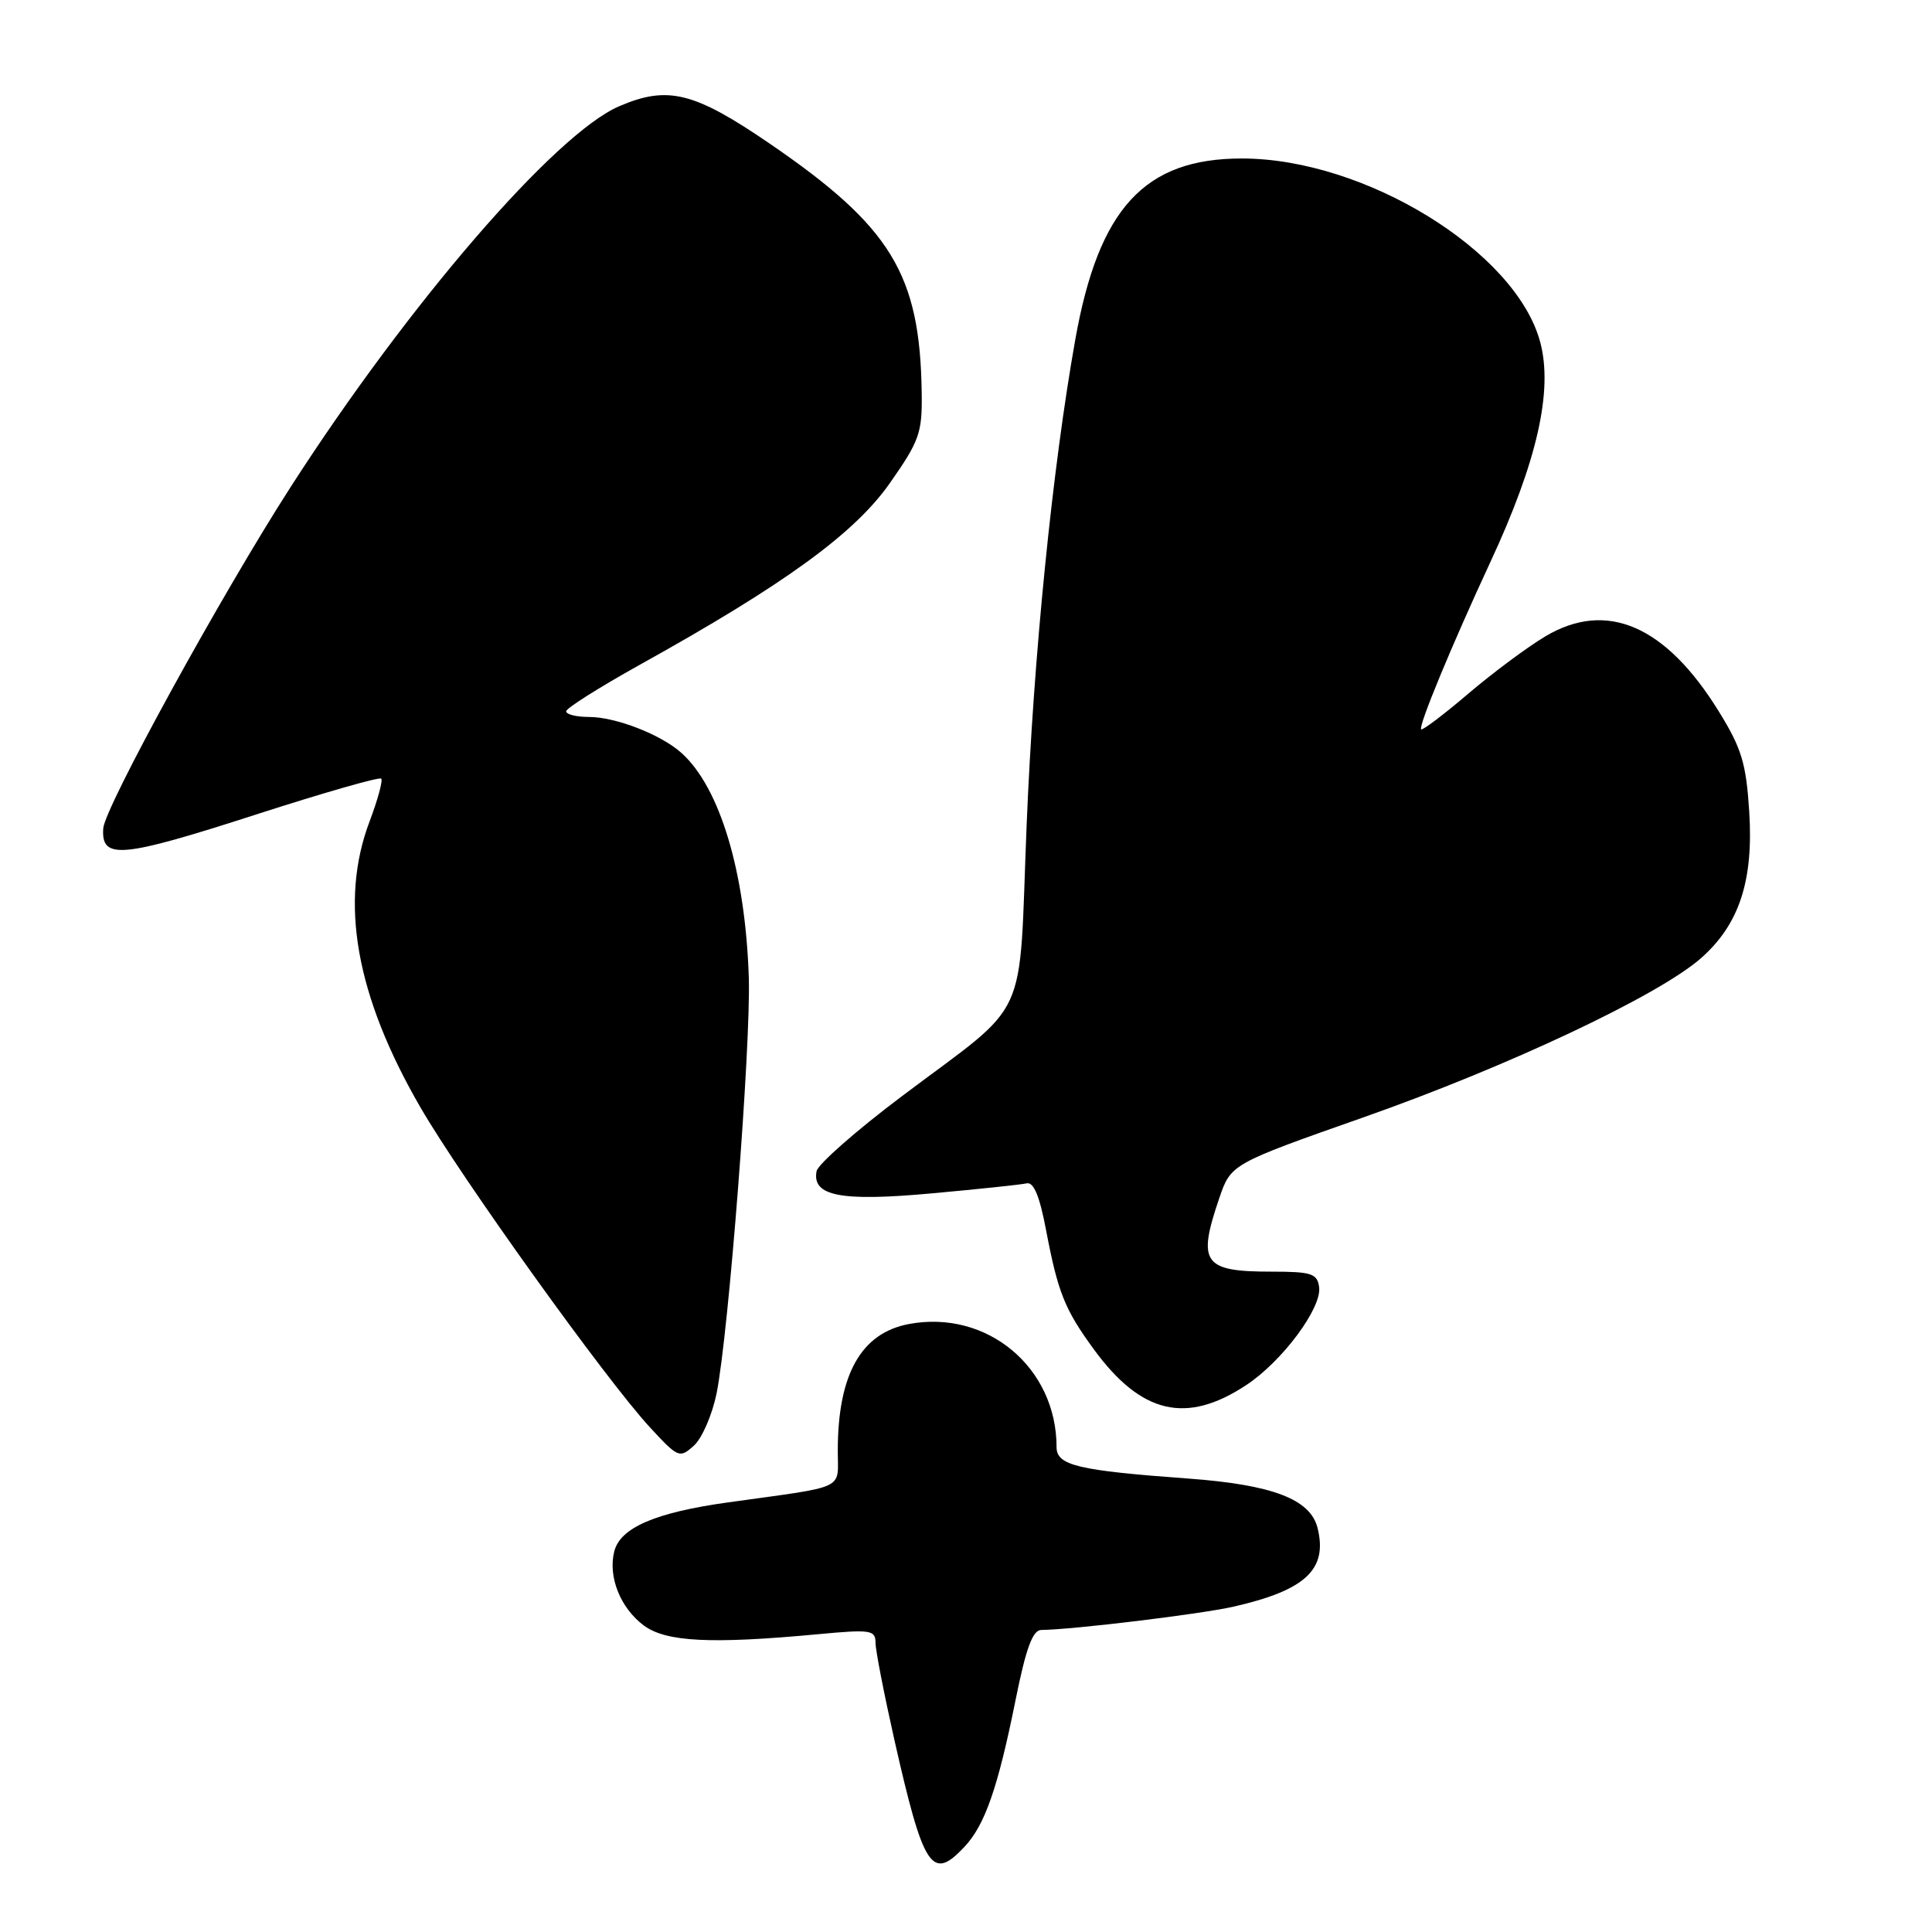 <?xml version="1.0" encoding="UTF-8" standalone="no"?>
<!DOCTYPE svg PUBLIC "-//W3C//DTD SVG 1.1//EN" "http://www.w3.org/Graphics/SVG/1.1/DTD/svg11.dtd" >
<svg xmlns="http://www.w3.org/2000/svg" xmlns:xlink="http://www.w3.org/1999/xlink" version="1.1" viewBox="0 0 256 256">
 <g >
 <path fill="currentColor"
d=" M 127.79 244.72 C 130.51 241.83 132.23 236.88 134.57 225.25 C 135.94 218.43 136.83 216.00 137.96 215.98 C 142.22 215.93 159.12 213.88 163.50 212.88 C 173.02 210.70 175.95 207.94 174.58 202.45 C 173.62 198.65 168.62 196.74 157.50 195.92 C 142.81 194.85 140.00 194.18 140.00 191.75 C 140.00 181.19 130.78 173.50 120.44 175.44 C 114.10 176.63 111.02 182.11 111.01 192.20 C 111.00 197.53 112.44 196.85 96.50 199.07 C 86.85 200.41 82.18 202.42 81.39 205.58 C 80.55 208.93 82.20 213.06 85.30 215.38 C 88.24 217.57 94.23 217.87 108.41 216.54 C 115.36 215.89 116.00 215.98 116.01 217.66 C 116.01 218.67 117.14 224.45 118.50 230.50 C 122.38 247.65 123.47 249.32 127.79 244.72 Z  M 94.95 184.64 C 96.55 176.70 99.51 138.45 99.22 129.50 C 98.76 115.58 95.41 104.38 90.32 99.79 C 87.63 97.35 81.59 95.00 78.03 95.00 C 76.36 95.00 75.01 94.66 75.02 94.25 C 75.03 93.84 79.42 91.07 84.77 88.09 C 103.96 77.43 113.22 70.70 117.90 64.03 C 121.84 58.41 122.21 57.37 122.13 52.03 C 121.91 36.34 118.08 30.05 102.05 19.07 C 91.98 12.18 88.49 11.30 82.04 14.08 C 73.57 17.72 54.13 40.25 38.53 64.50 C 29.38 78.72 13.87 106.97 13.68 109.77 C 13.40 113.95 16.01 113.71 33.95 107.92 C 42.81 105.06 50.26 102.93 50.51 103.17 C 50.75 103.42 50.06 105.96 48.98 108.82 C 44.93 119.48 47.14 131.95 55.72 146.75 C 61.16 156.14 80.30 182.83 86.11 189.12 C 89.87 193.19 90.05 193.26 91.95 191.55 C 93.03 190.57 94.37 187.46 94.95 184.64 Z  M 165.15 183.52 C 169.93 180.36 175.18 173.28 174.79 170.54 C 174.54 168.75 173.78 168.50 168.50 168.50 C 159.44 168.50 158.63 167.37 161.55 158.79 C 163.11 154.23 163.11 154.23 180.76 148.02 C 199.80 141.32 219.76 131.91 225.37 126.98 C 230.46 122.51 232.37 116.70 231.78 107.51 C 231.37 101.12 230.77 99.15 227.74 94.25 C 220.71 82.88 212.90 79.50 204.80 84.30 C 202.44 85.70 197.83 89.13 194.56 91.91 C 191.30 94.69 188.48 96.82 188.31 96.64 C 187.91 96.25 192.41 85.39 197.47 74.50 C 203.69 61.13 205.81 51.74 204.08 45.31 C 200.85 33.30 180.85 21.00 164.55 21.00 C 151.65 21.00 145.58 27.60 142.48 45.00 C 139.44 62.06 136.94 87.03 136.03 109.43 C 134.95 136.12 136.71 132.30 119.47 145.28 C 113.45 149.81 108.38 154.27 108.20 155.19 C 107.57 158.49 111.41 159.23 123.43 158.13 C 129.62 157.57 135.30 156.97 136.04 156.80 C 136.97 156.59 137.76 158.50 138.61 163.00 C 140.18 171.26 141.08 173.51 144.93 178.78 C 151.21 187.37 157.20 188.78 165.15 183.52 Z "/>
</g>
</svg>